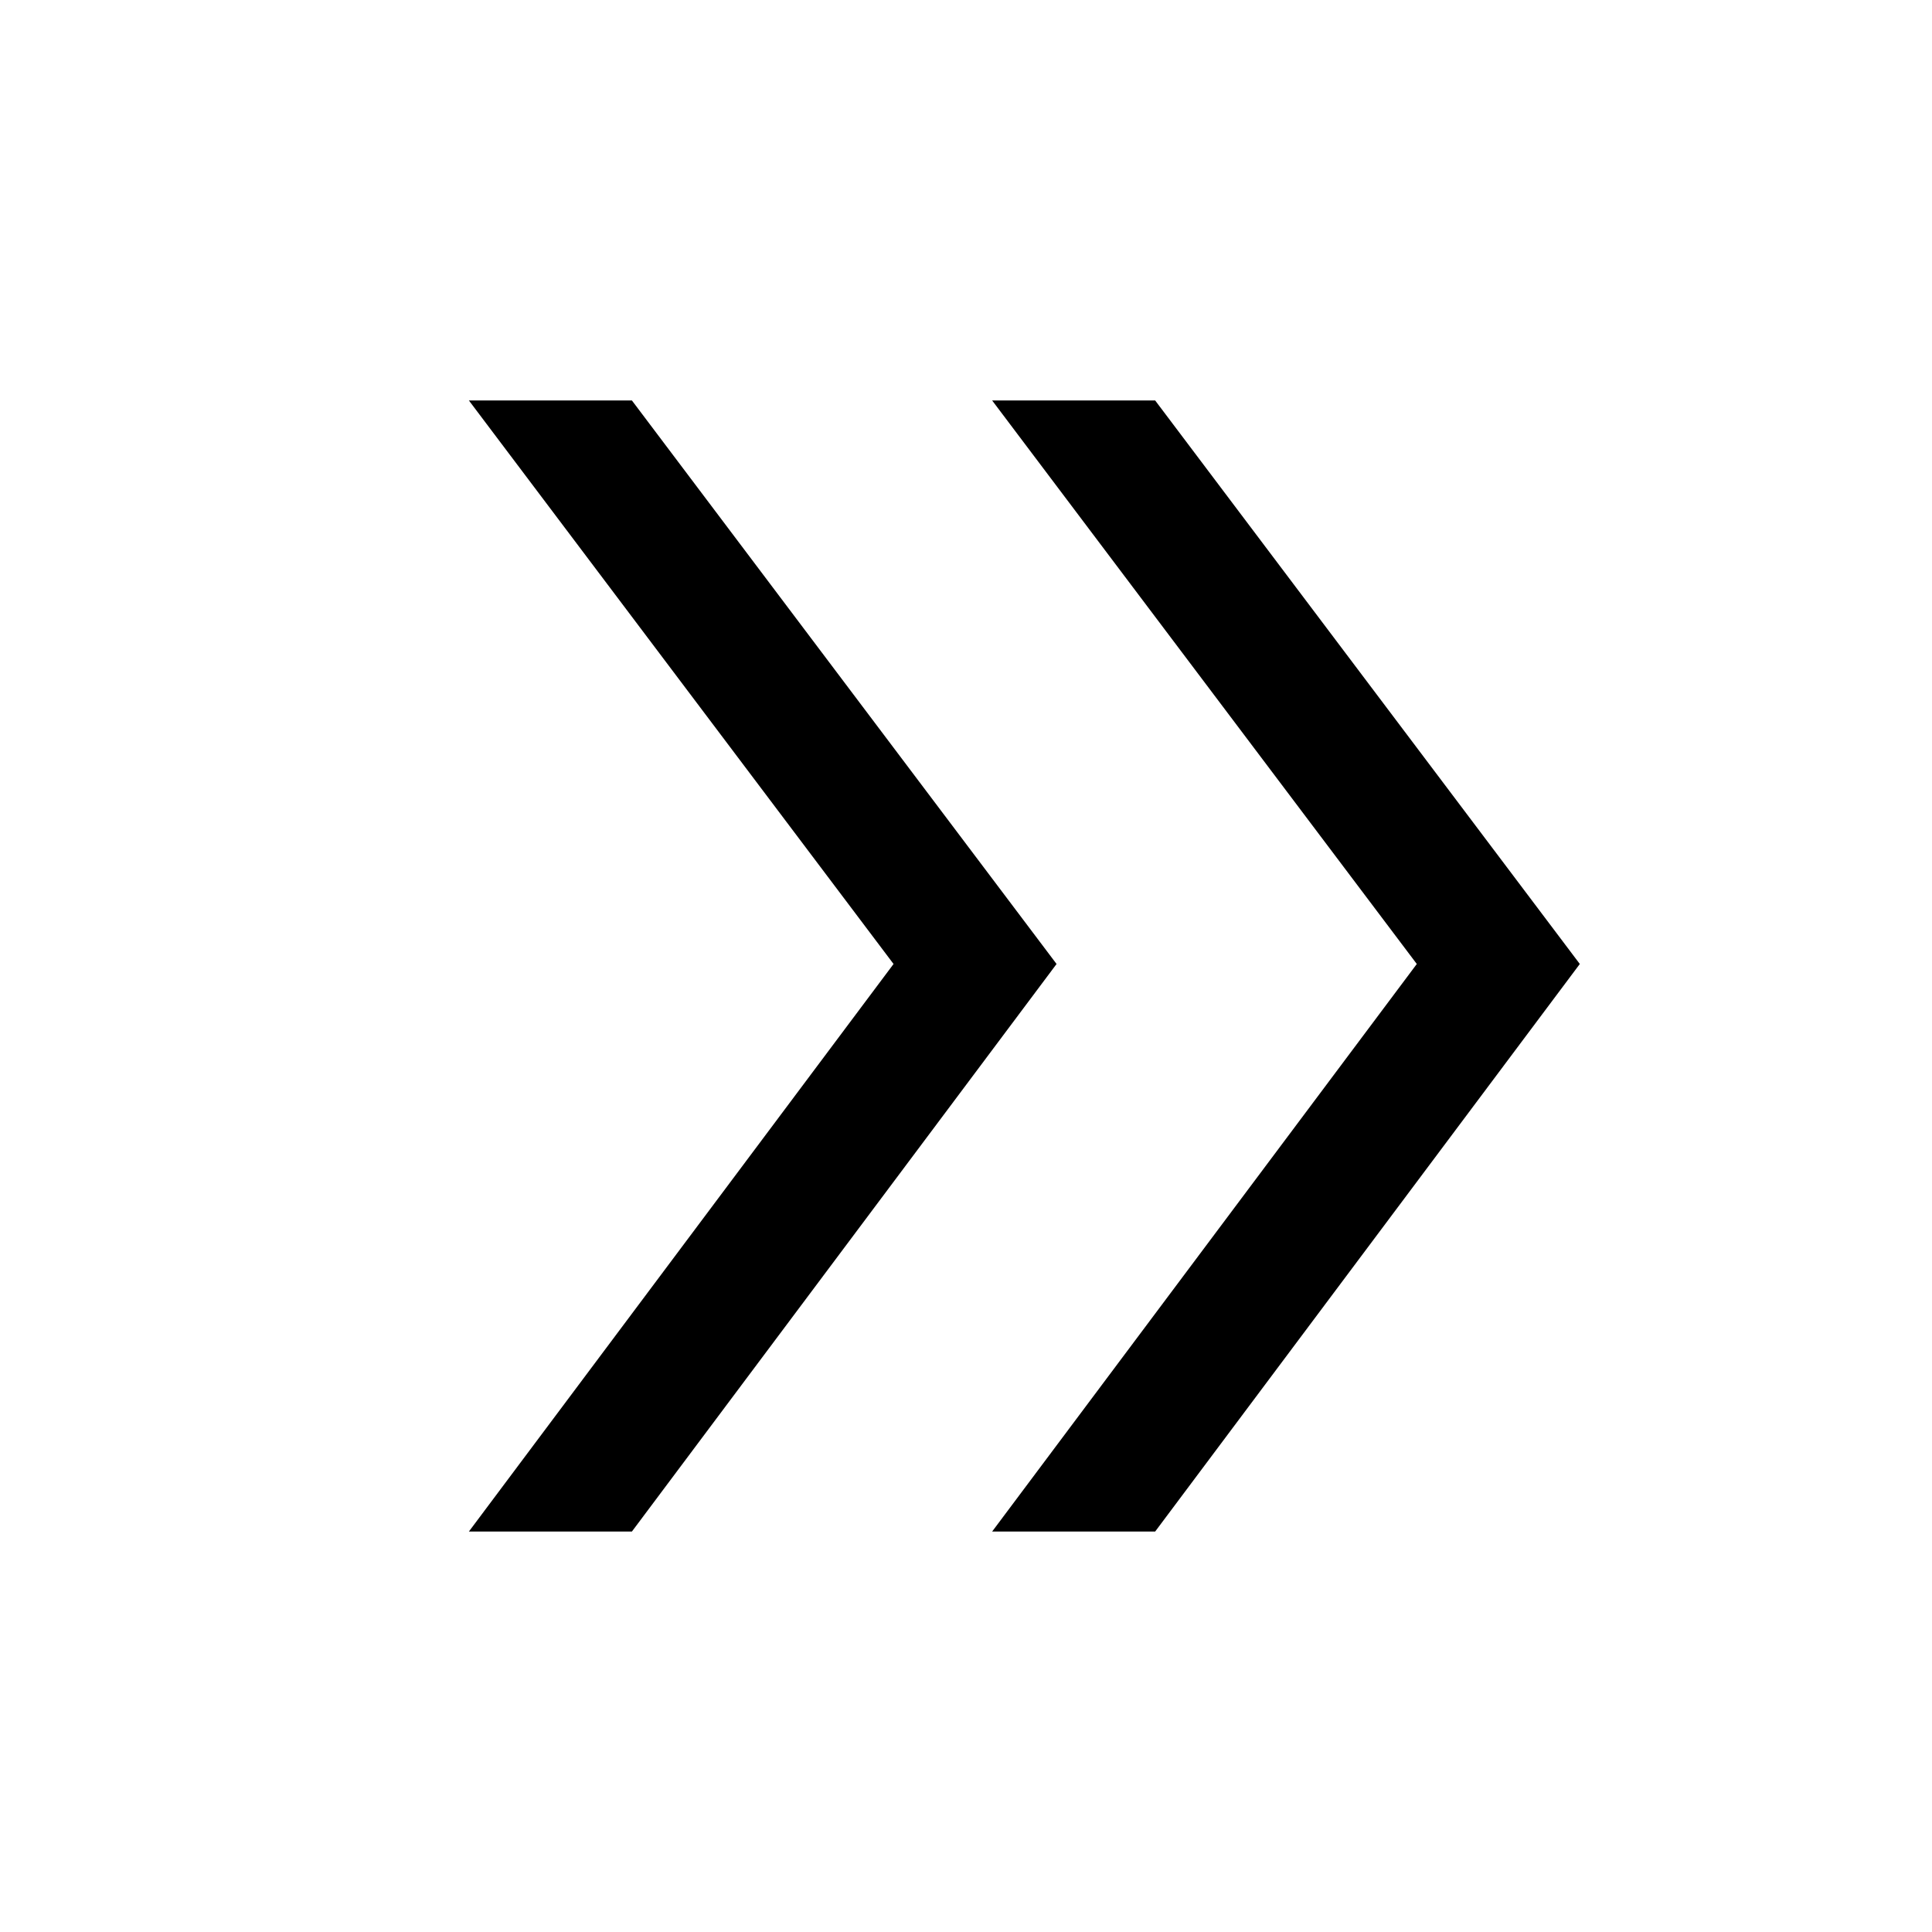<svg xmlns="http://www.w3.org/2000/svg" height="48" width="48"><path d="M24.65 38.05 35.2 23.95 24.65 9.95H28.7L39.25 23.95L28.7 38.05ZM11.65 38.05 22.2 23.95 11.65 9.95H15.7L26.25 23.95L15.7 38.05Z"/></svg>